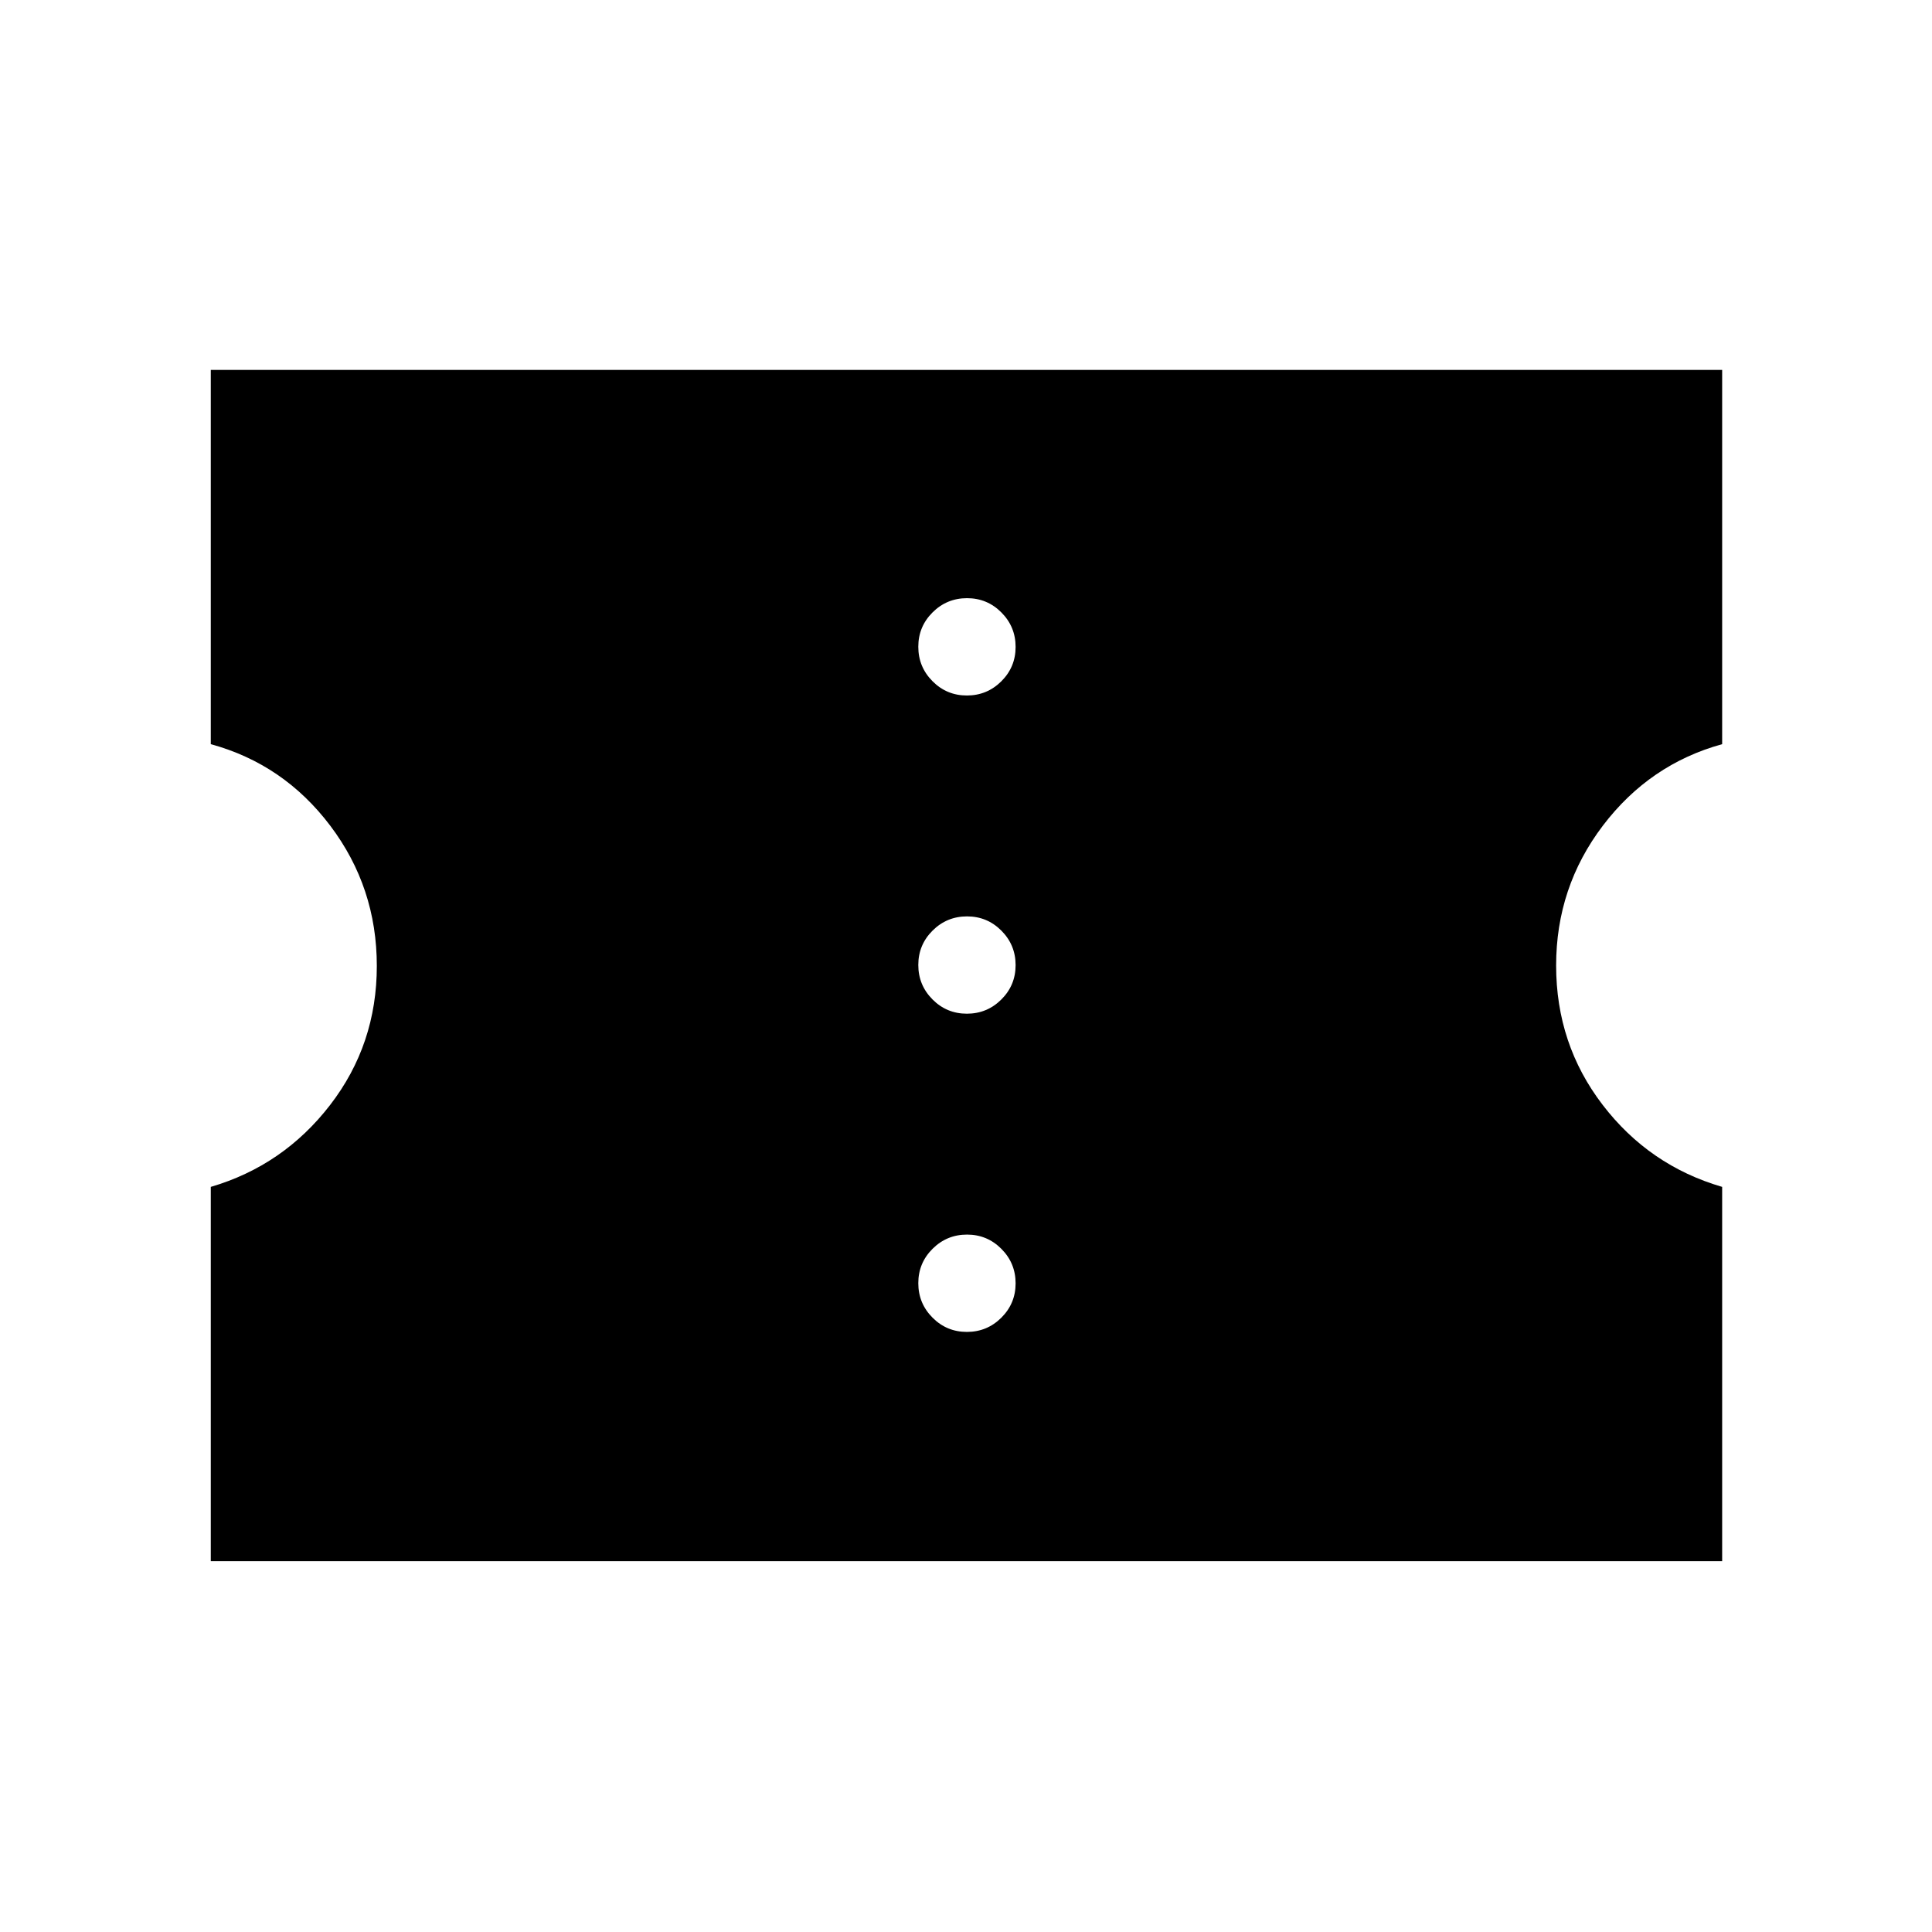 <svg xmlns="http://www.w3.org/2000/svg" height="40" viewBox="0 -960 960 960" width="40"><path d="M480.44-298.18q10.02 0 17.12-7.06 7.09-7.06 7.09-17.08 0-10.03-7.06-17.12-7.06-7.1-17.08-7.1t-17.12 7.06q-7.09 7.06-7.09 17.08 0 10.03 7.06 17.12 7.05 7.1 17.08 7.1Zm0-158.12q10.02 0 17.12-7.06 7.09-7.05 7.09-17.08 0-10.02-7.06-17.12-7.06-7.09-17.08-7.09t-17.12 7.06q-7.09 7.06-7.09 17.08t7.06 17.12q7.05 7.09 17.08 7.09Zm0-158.11q10.02 0 17.12-7.06 7.09-7.06 7.09-17.08 0-10.03-7.06-17.12-7.06-7.1-17.08-7.1t-17.12 7.06q-7.09 7.06-7.09 17.08 0 10.03 7.06 17.12 7.05 7.1 17.08 7.1Zm-375.7 430.14v-185.97q36.06-10.59 59.28-40.68t23.22-69.11q0-39.02-23.11-69.65-23.12-30.63-59.39-40.55V-776.2h750.99v185.97q-36.05 9.92-59.28 40.5-23.22 30.59-23.22 69.48 0 39.11 23.12 69.26 23.11 30.16 59.38 40.75v185.97H104.74Z"/></svg>